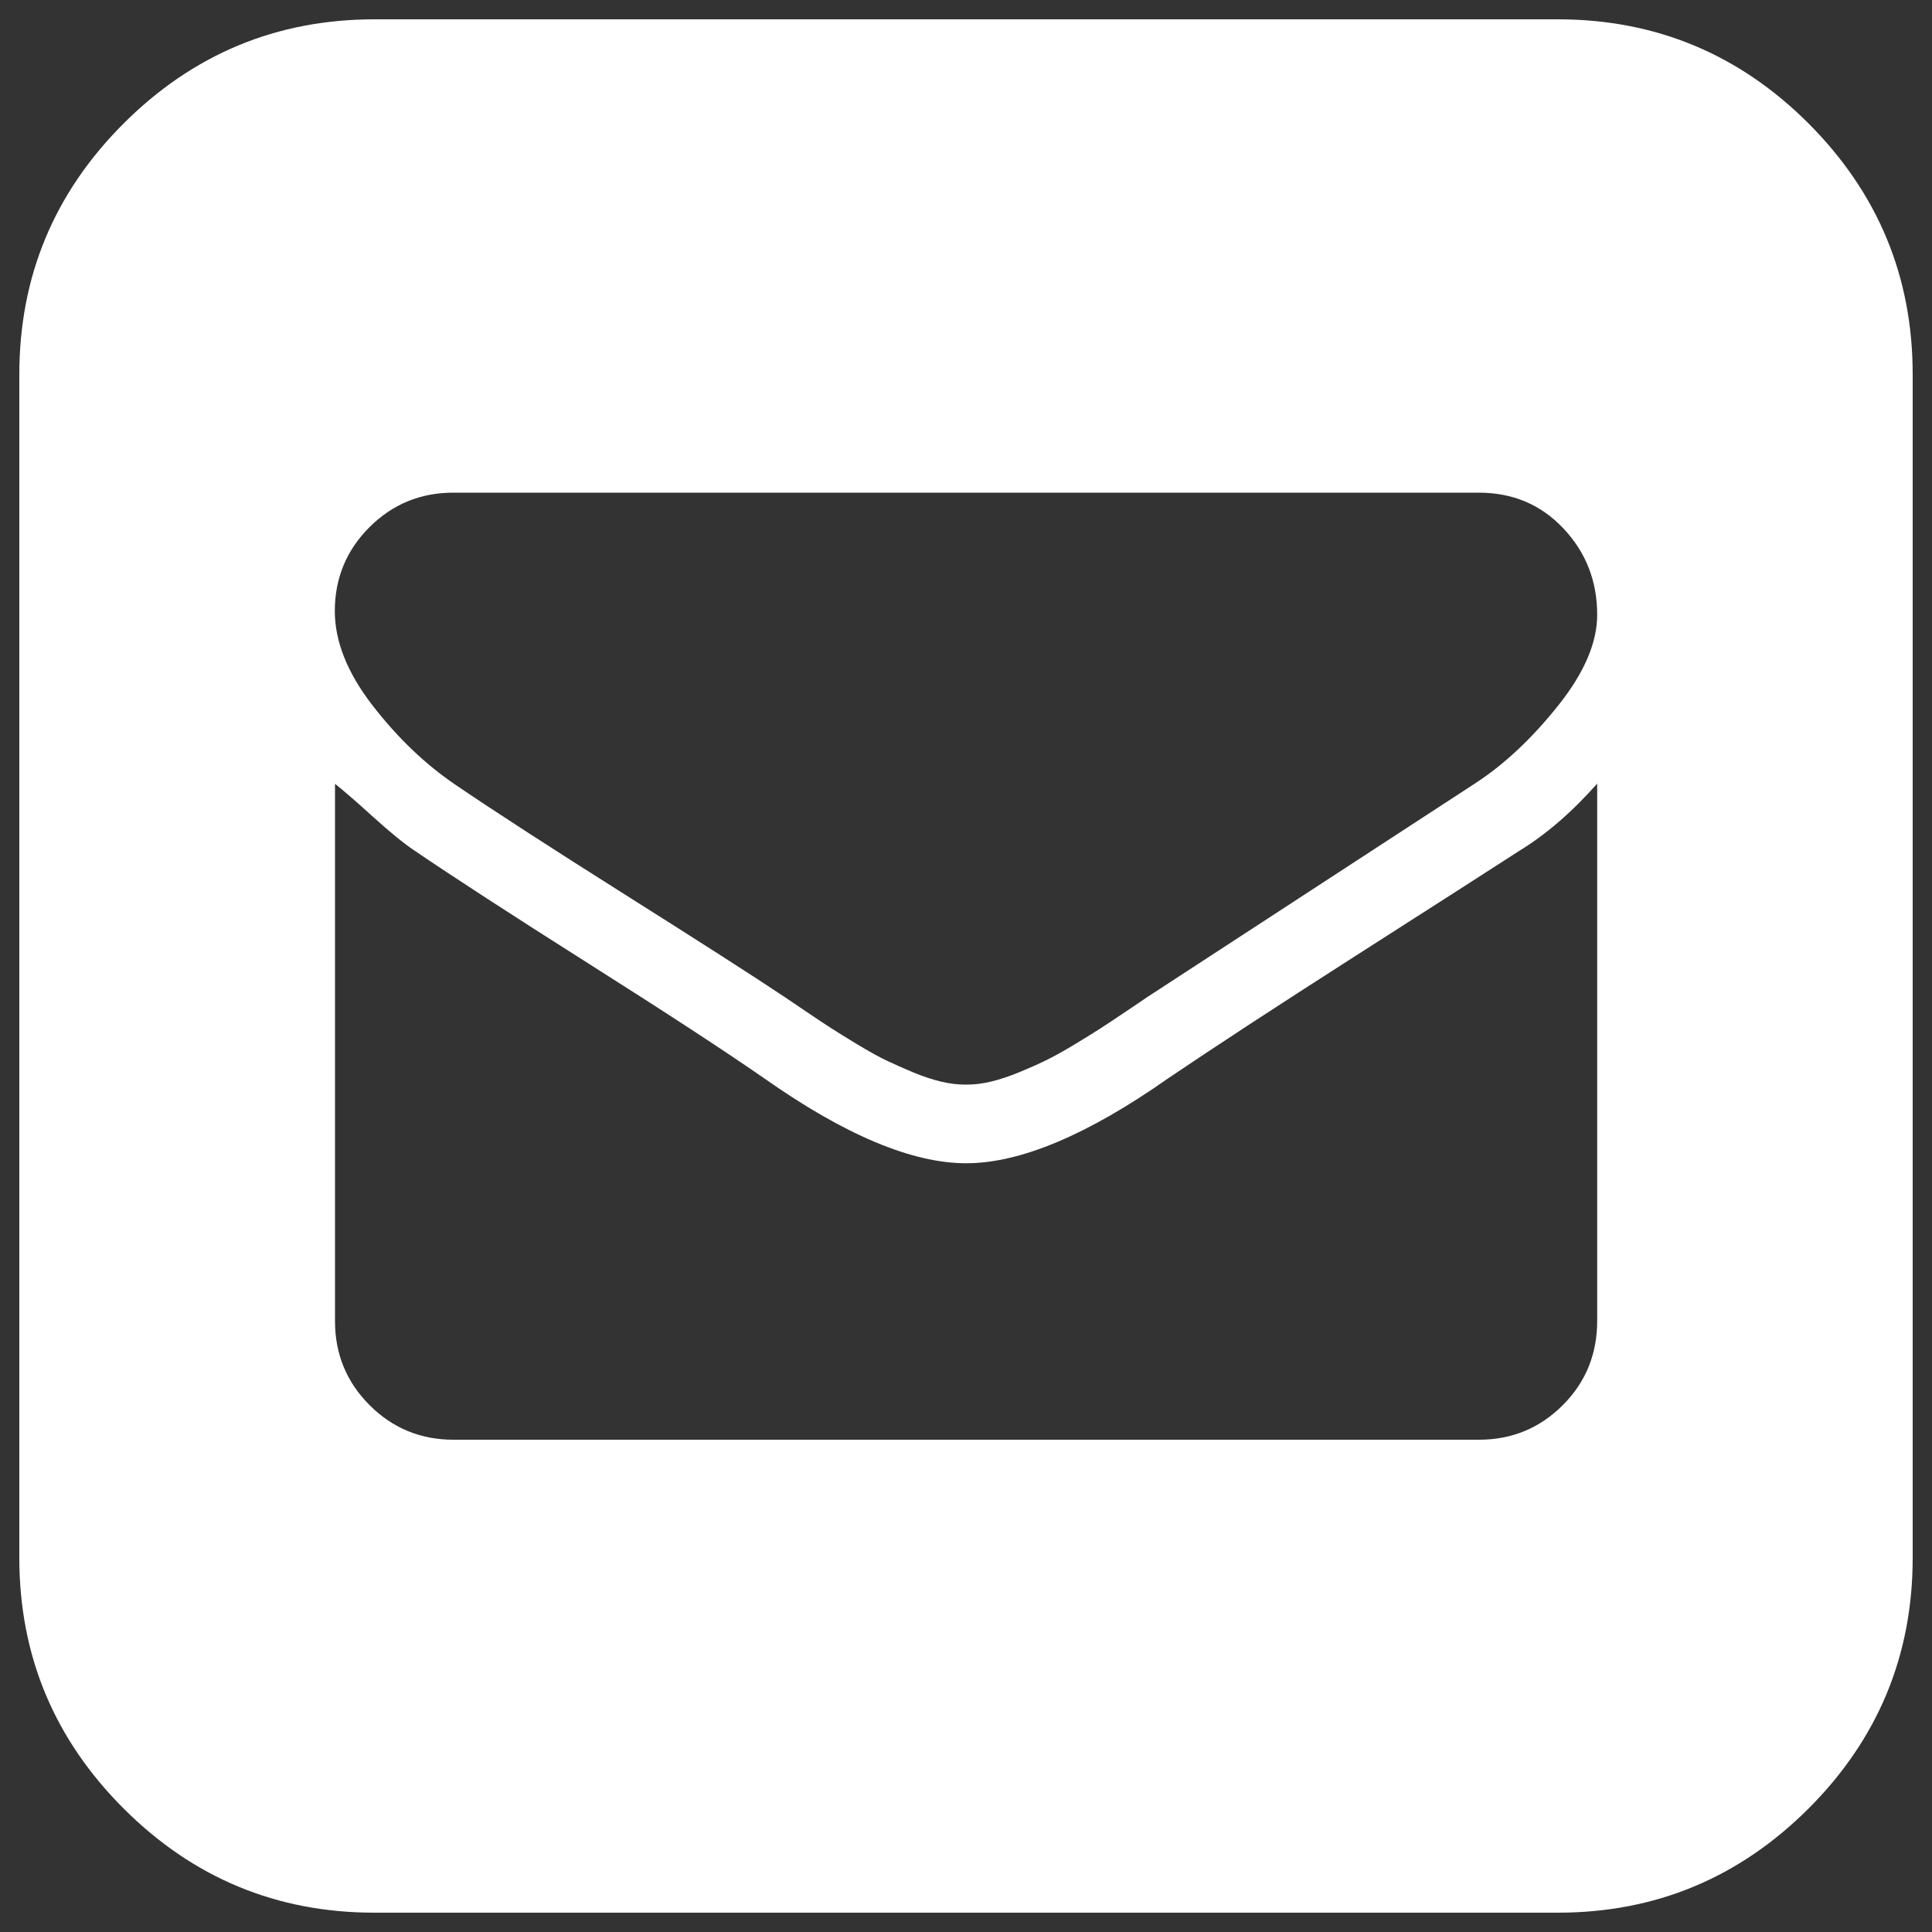 <?xml version="1.0" encoding="utf-8"?>
<!-- Svg Vector Icons : http://www.onlinewebfonts.com/icon -->
<!DOCTYPE svg PUBLIC "-//W3C//DTD SVG 1.1//EN" "http://www.w3.org/Graphics/SVG/1.1/DTD/svg11.dtd">
<svg version="1.1" xmlns="http://www.w3.org/2000/svg" xmlns:xlink="http://www.w3.org/1999/xlink" x="0px" y="0px" viewBox="0 0 1000 1000" enable-background="new 0 0 1000 1000" xml:space="preserve">
<rect x="0" y="0" width="1000" height="1000" fill="#333333" stroke="none"/>
<g><g><path fill="white" d="M806.3,10c50.6,0,93.9,18,129.8,53.9C972,99.9,990,143.1,990,193.8v612.5c0,50.6-18,93.9-53.9,129.8C900.1,972,856.9,990,806.3,990H193.8c-50.6,0-93.9-18-129.8-53.9C28,900.1,10,856.9,10,806.3V193.8c0-50.6,18-93.9,53.9-129.8S143.1,10,193.8,10H806.3z M826.7,683.7V405.6c-13.2,14.9-26.8,26.6-40.8,35.1c-14.5,9.4-42.6,27.4-84.5,54.2c-41.9,26.8-74.1,47.9-96.7,63.2c-41.7,29.3-76.6,44-104.6,44l0,0l0,0c-28.1,0-63-14.7-104.6-44c-19.6-13.6-49.7-33.3-90.3-59s-70.9-45.4-90.9-59c-5.1-3.4-12.1-9.1-21.1-17.2c-8.9-8.1-15.5-13.8-19.8-17.2v278.2c0,17,6,31.5,17.9,43.4c11.9,11.9,26.4,17.9,43.4,17.9h530.8c17,0,31.5-6,43.4-17.9S826.7,700.8,826.7,683.7L826.7,683.7z M826.7,318.2c0-17.4-5.8-32.3-17.5-44.7S782.9,255,765.4,255H234.6c-17,0-31.5,6-43.4,17.9c-11.9,11.9-17.9,26.4-17.9,43.4c0,15.7,6.5,32,19.5,48.8c13,16.8,27.3,30.5,43.1,41.2c20,13.6,49.2,32.5,87.7,56.8s66,41.9,82.6,53c1.3,0.9,4.9,3.3,10.8,7.3s10.4,7,13.4,8.9c3,1.9,7.4,4.7,13.4,8.3c6,3.6,11,6.4,15,8.3c4,1.9,8.6,3.9,13.7,6.1c5.1,2.1,9.9,3.7,14.4,4.8s8.8,1.6,13.1,1.6c4.3,0,8.6-0.5,13.1-1.6c4.5-1.1,9.3-2.7,14.4-4.8s9.7-4.1,13.7-6.1c4-1.9,9-4.7,15-8.3s10.4-6.4,13.4-8.3c3-1.9,7.4-4.9,13.4-8.9c6-4,9.6-6.5,10.8-7.3l170.3-111c14.9-9.8,29-23.1,42.4-39.9C820,348.3,826.7,332.6,826.7,318.2L826.7,318.2z"/></g></g>
</svg>